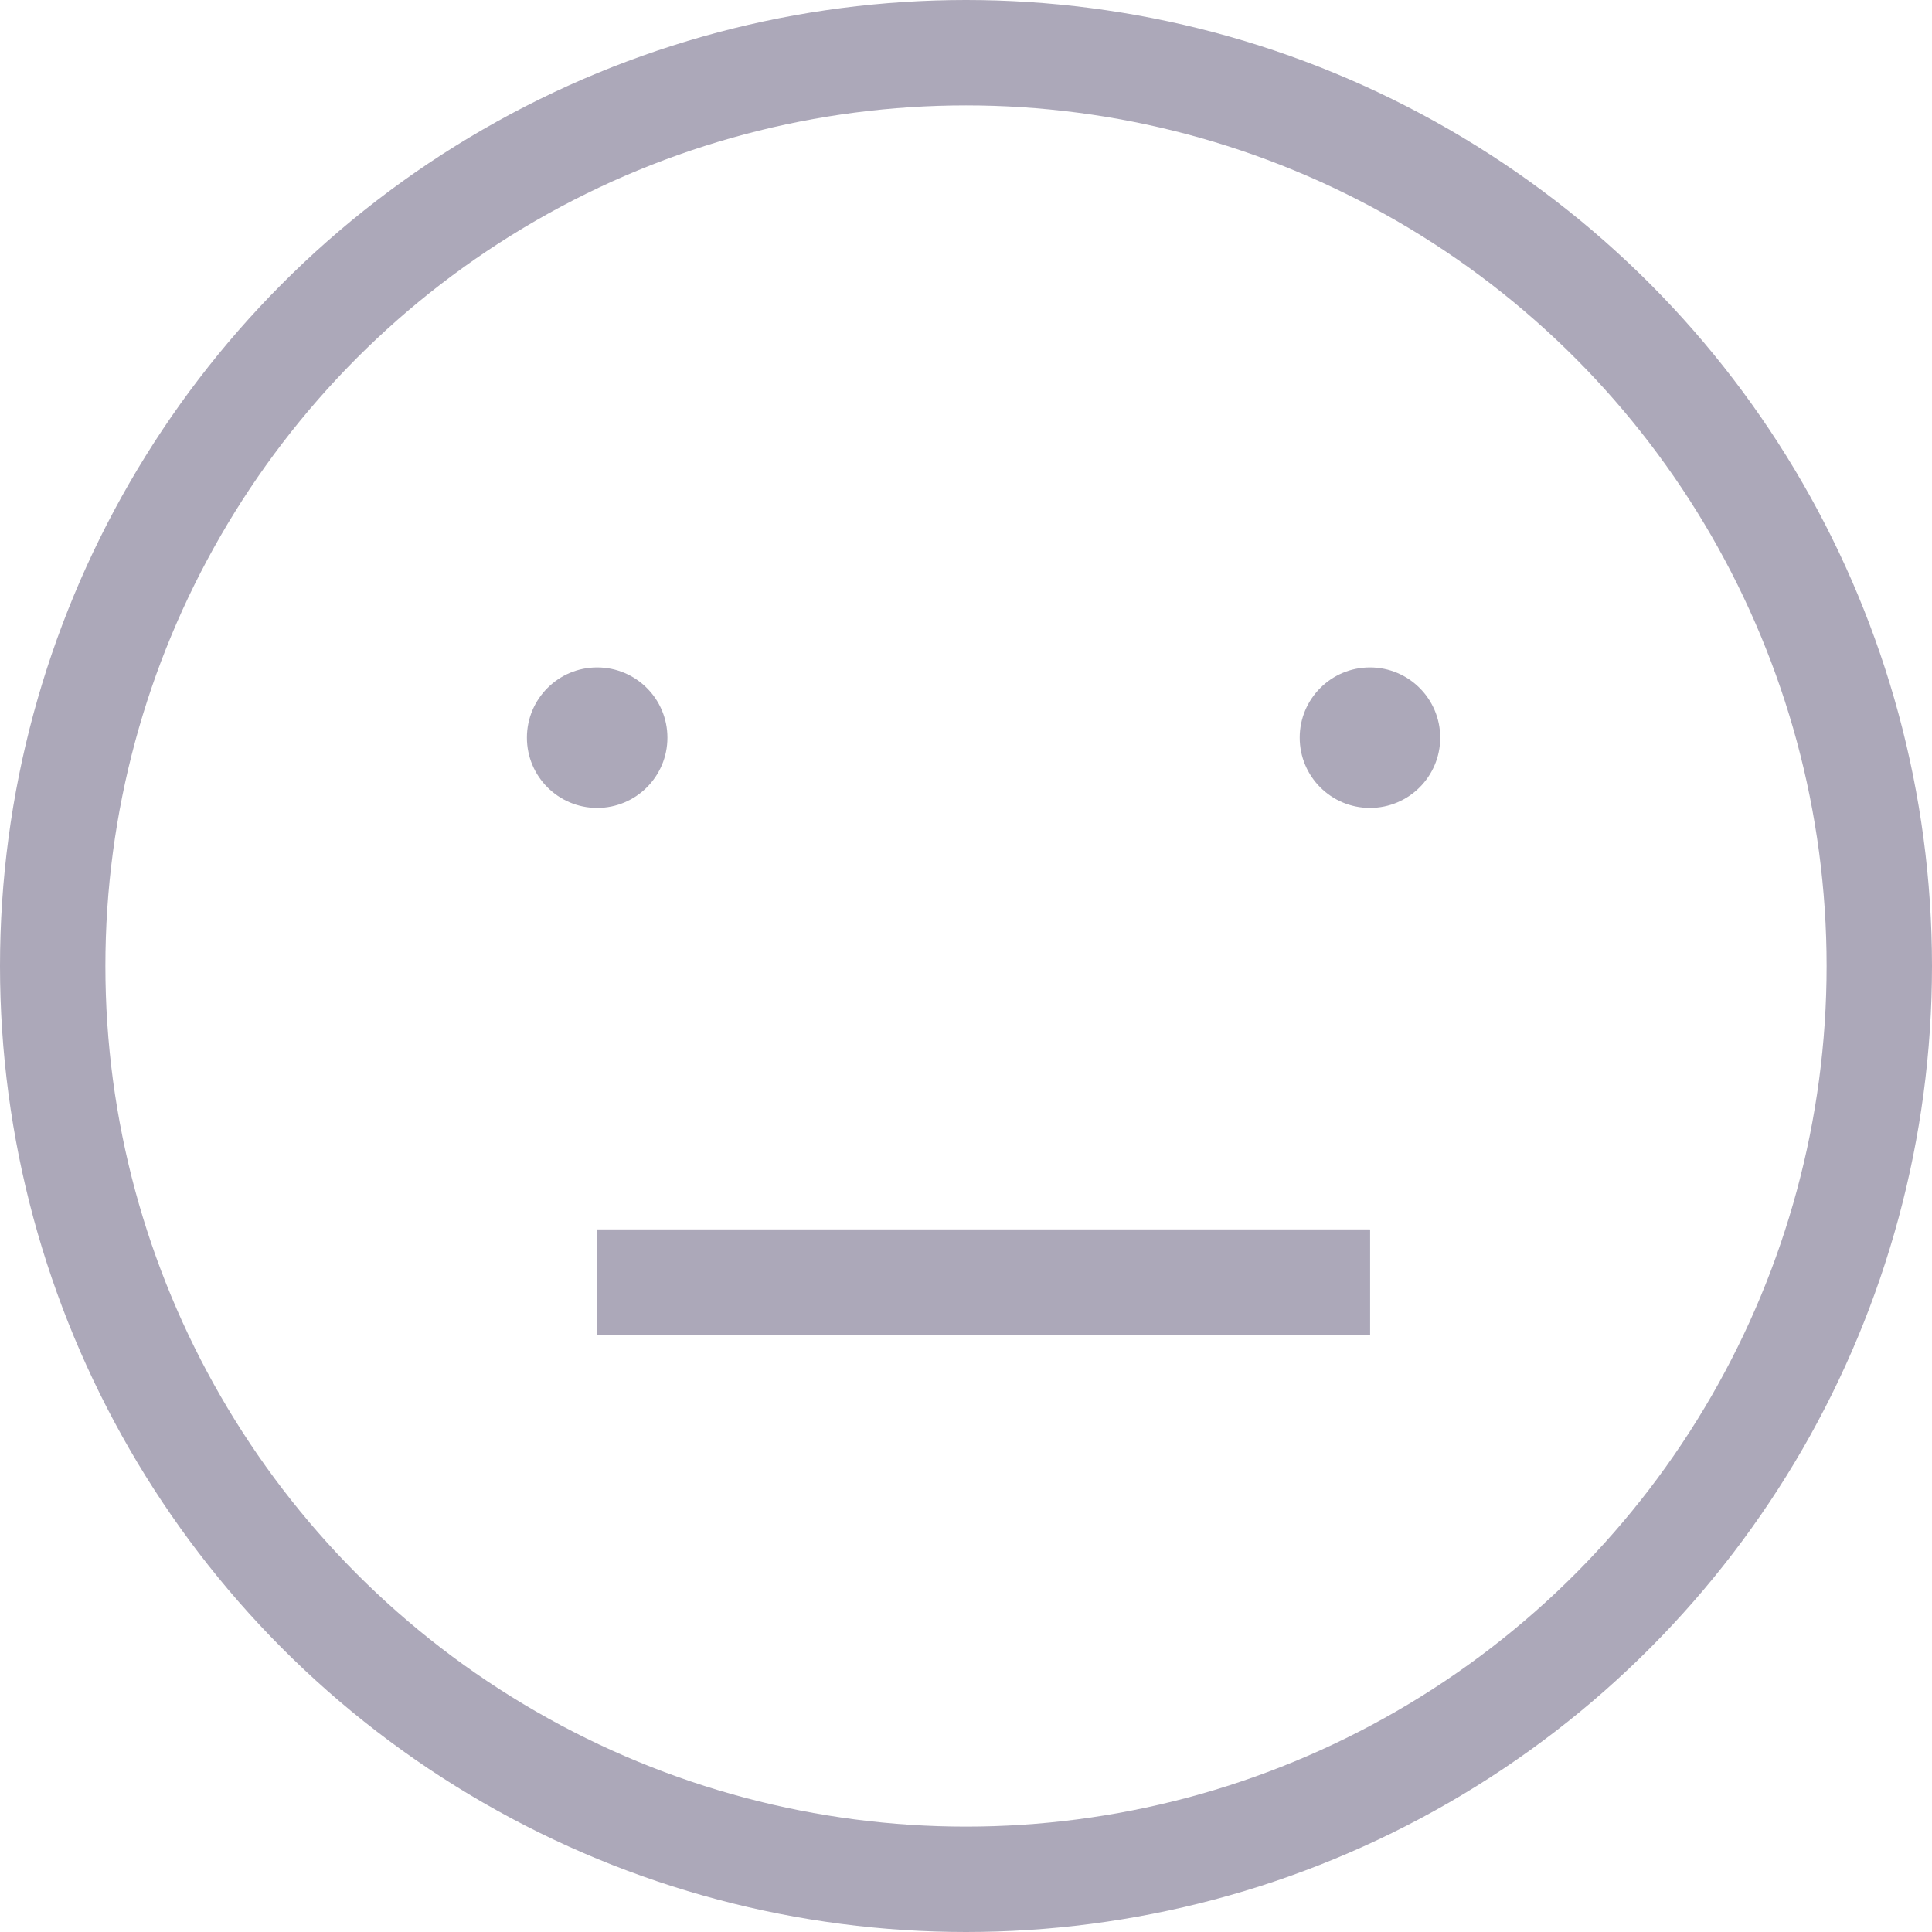 <svg xmlns="http://www.w3.org/2000/svg" width="55" height="55" viewBox="0 0 55 55"><defs><style>.a,.e{fill:none;}.a,.c{stroke:#aca8b9;}.a{stroke-width:3px;}.b,.c,.f{fill:#aca8b9;}.d,.f{stroke:none;}</style></defs><g transform="translate(-30 -84)"><g class="a" transform="translate(30 84)"><circle class="d" cx="27.5" cy="27.5" r="27.5"/><circle class="e" cx="27.5" cy="27.5" r="26"/></g><g class="b" transform="translate(45 103)"><path class="d" d="M 2 3.5 C 1.173 3.5 0.5 2.827 0.5 2 C 0.5 1.173 1.173 0.5 2 0.5 C 2.827 0.5 3.5 1.173 3.5 2 C 3.5 2.827 2.827 3.5 2 3.5 Z"/><path class="f" d="M 2 1 C 1.449 1 1 1.449 1 2 C 1 2.551 1.449 3 2 3 C 2.551 3 3 2.551 3 2 C 3 1.449 2.551 1 2 1 M 2 0 C 3.105 0 4 0.895 4 2 C 4 3.105 3.105 4 2 4 C 0.895 4 0 3.105 0 2 C 0 0.895 0.895 0 2 0 Z"/></g><g class="b" transform="translate(67 103)"><path class="d" d="M 2 3.5 C 1.173 3.5 0.5 2.827 0.5 2 C 0.5 1.173 1.173 0.5 2 0.5 C 2.827 0.5 3.5 1.173 3.5 2 C 3.5 2.827 2.827 3.5 2 3.5 Z"/><path class="f" d="M 2 1 C 1.449 1 1 1.449 1 2 C 1 2.551 1.449 3 2 3 C 2.551 3 3 2.551 3 2 C 3 1.449 2.551 1 2 1 M 2 0 C 3.105 0 4 0.895 4 2 C 4 3.105 3.105 4 2 4 C 0.895 4 0 3.105 0 2 C 0 0.895 0.895 0 2 0 Z"/></g><g class="c" transform="translate(47 119)"><rect class="d" width="22" height="3"/><rect class="e" x="0.5" y="0.5" width="21" height="2"/></g></g></svg>